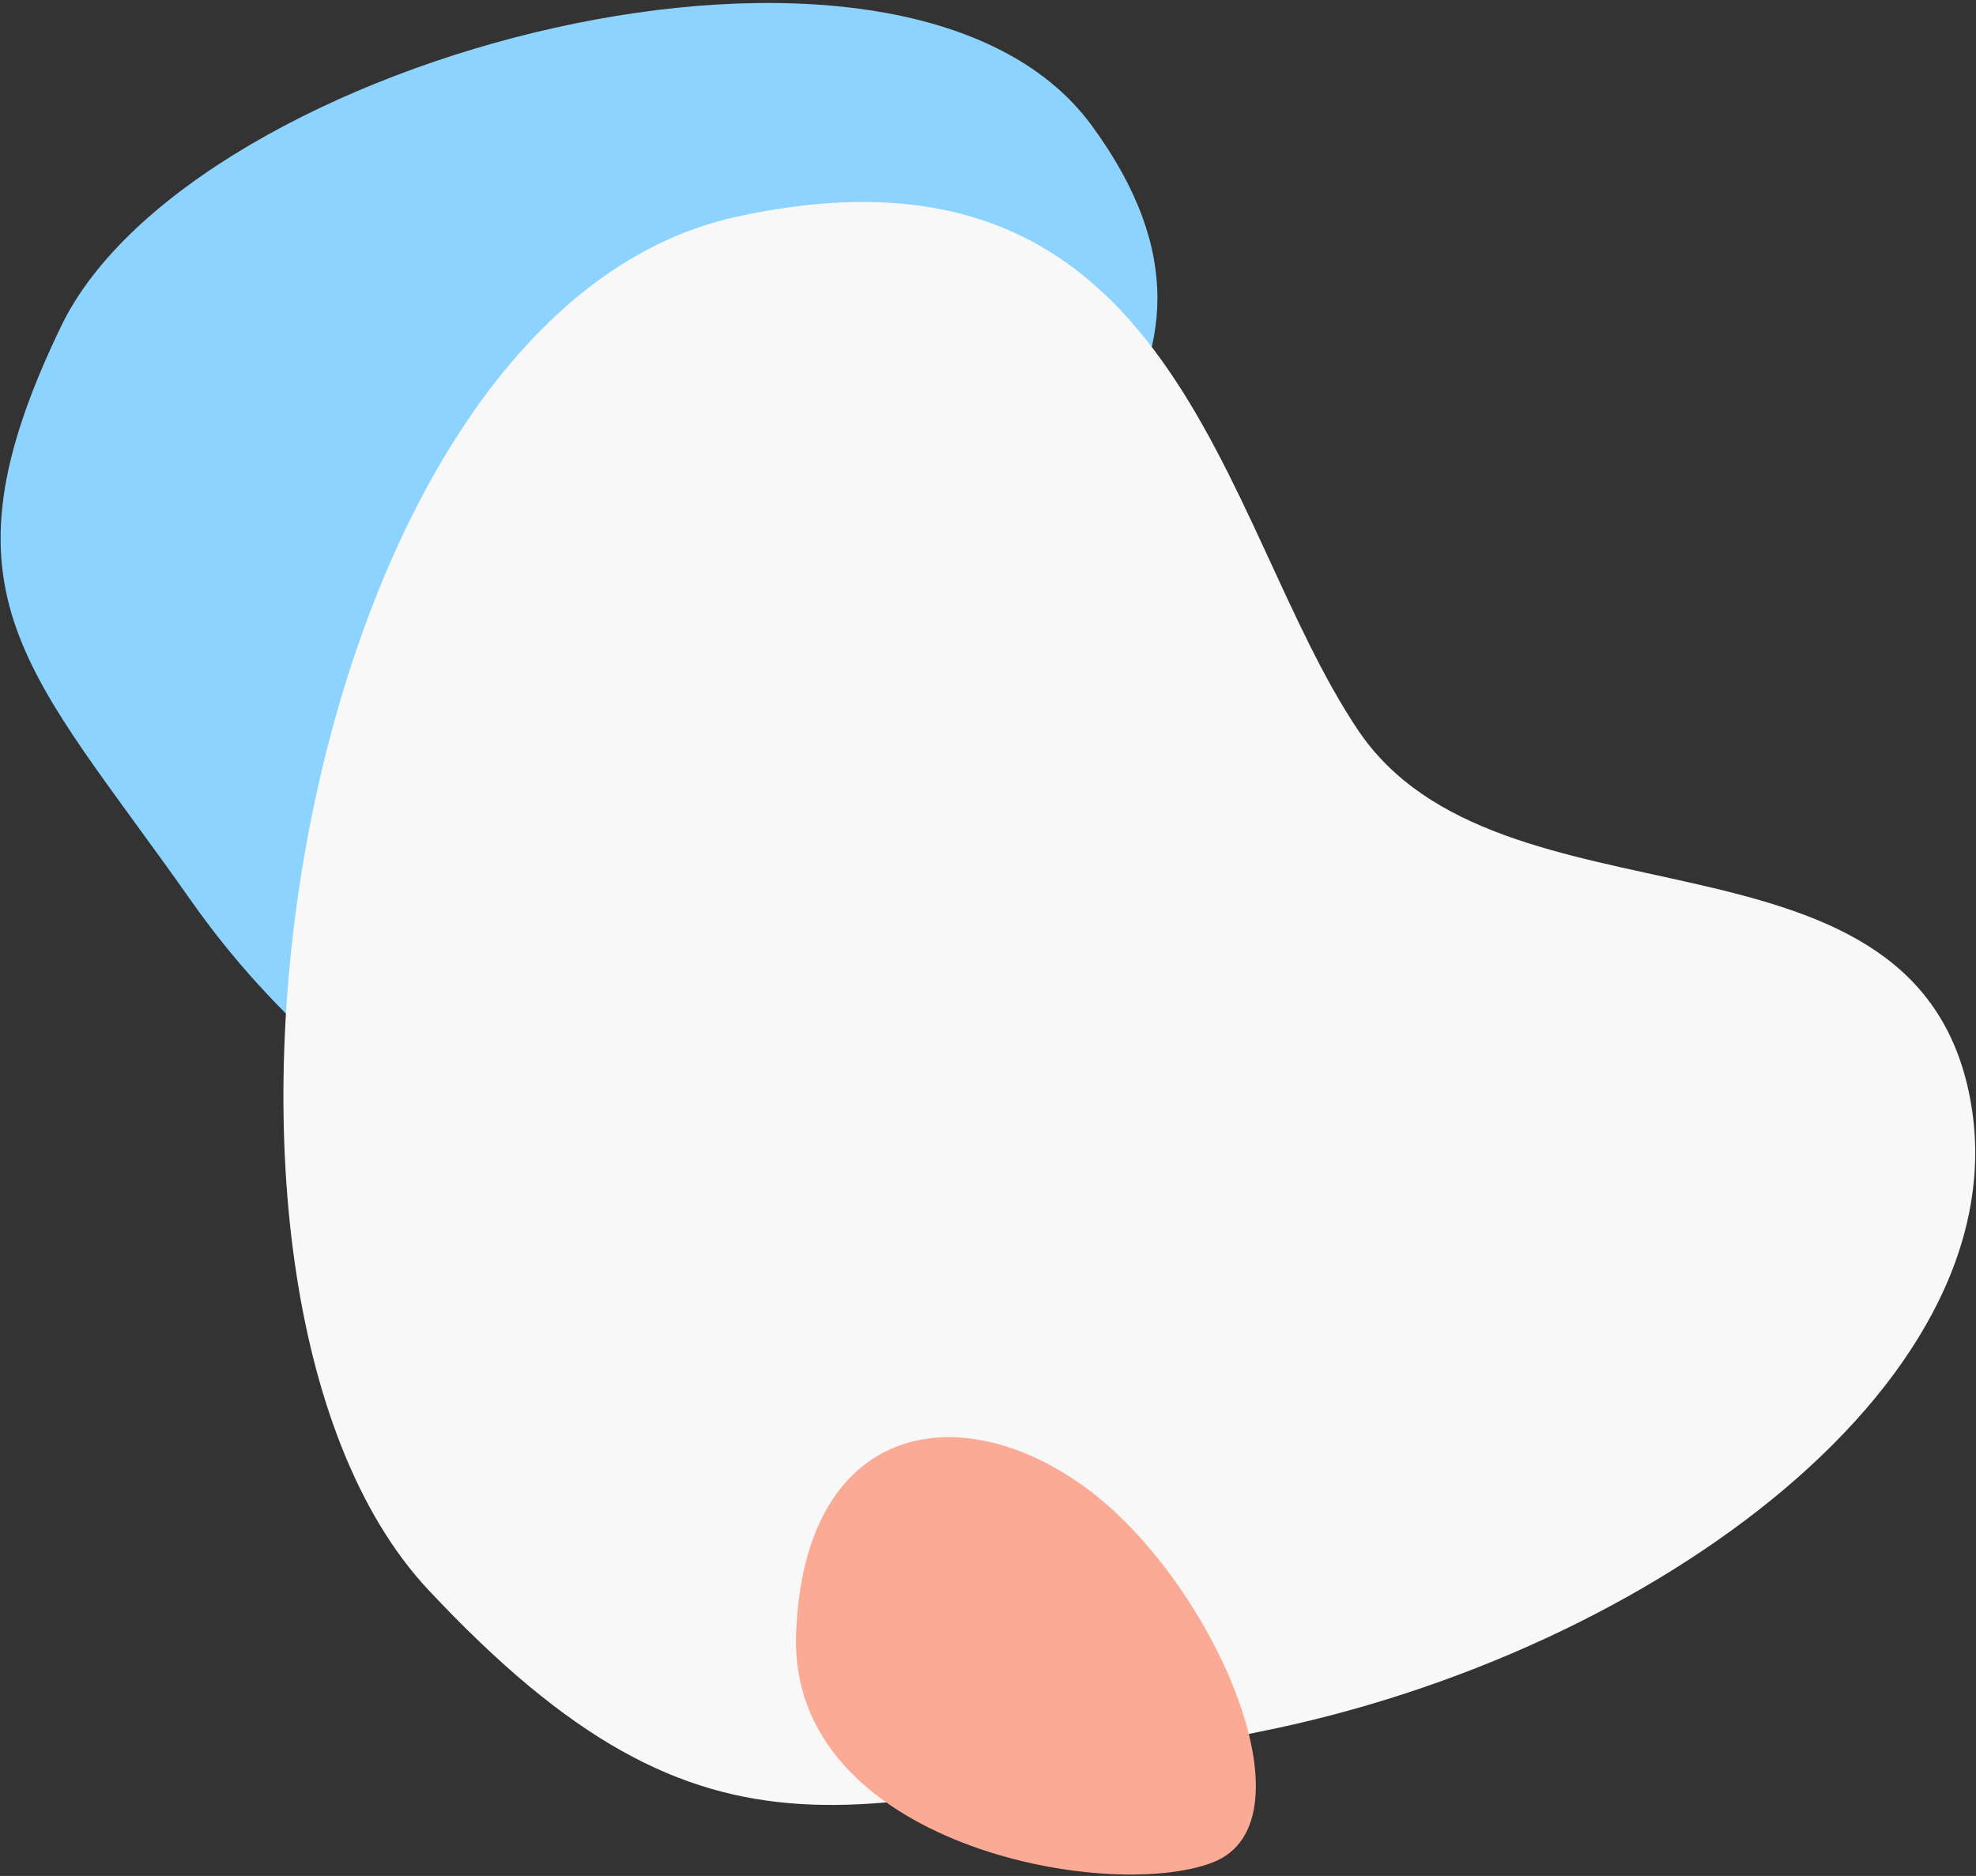 <?xml version="1.0" encoding="UTF-8"?>
<svg width="595px" height="565px" viewBox="0 0 595 565" version="1.1" xmlns="http://www.w3.org/2000/svg" xmlns:xlink="http://www.w3.org/1999/xlink">
    <rect x="0" y="0" width="595" height="565" fill="#333333" stroke="none"/>
    <!-- Generator: sketchtool 56.3 (101010) - https://sketch.com -->
    <title>0A9C6F00-873C-400F-A200-AA98FCEF2226</title>
    <desc>Created with sketchtool.</desc>
    <g id="WD---Site-vitrine" stroke="none" stroke-width="1" fill="none" fill-rule="evenodd">
        <g id="Desktop---Home-HD" transform="translate(-36, -2225)">
            <g id="Group-35" transform="translate(-0.169, 2140)">
                <g id="Group-46" transform="translate(0, 37.83)">
                    <path d="M393.165,199.793 C372.283,116.672 306.801,40.139 243.658,54.819 C180.516,69.499 212.847,155.069 167.007,186.142 C121.167,217.215 31.064,228.359 56.415,320.965 C81.765,413.572 301.758,437.594 367.665,375.705 C433.572,313.817 414.048,282.914 393.165,199.793 Z" id="Path-2-Copy-3" fill="#8CD3FF" transform="translate(232.5, 231.5) rotate(159) translate(-232.5, -231.5) "></path>
                    <path d="M592.255,307.106 C564.315,188.361 476.703,79.028 392.222,100 C307.741,120.972 350.998,243.215 289.666,287.605 C228.334,331.995 107.782,347.914 141.699,480.209 C175.617,612.505 469.957,646.821 558.137,558.409 C646.317,469.997 620.194,425.851 592.255,307.106 Z" id="Path-2-Copy-4" fill="#F8F8F8" transform="translate(377.293, 352.402) rotate(92) translate(-377.293, -352.402) "></path>
                    <path d="M423.56,565.359 C442.068,536.76 373.579,496.498 325.978,496.498 C278.377,496.498 246.32,530.998 281.685,583.486 C317.05,635.974 405.052,593.959 423.56,565.359 Z" id="Path-5-Copy-3" fill="#FBAA95" transform="translate(346.657, 552.498) rotate(36) translate(-346.657, -552.498) "></path>
                </g>
            </g>
        </g>
    </g>
</svg>